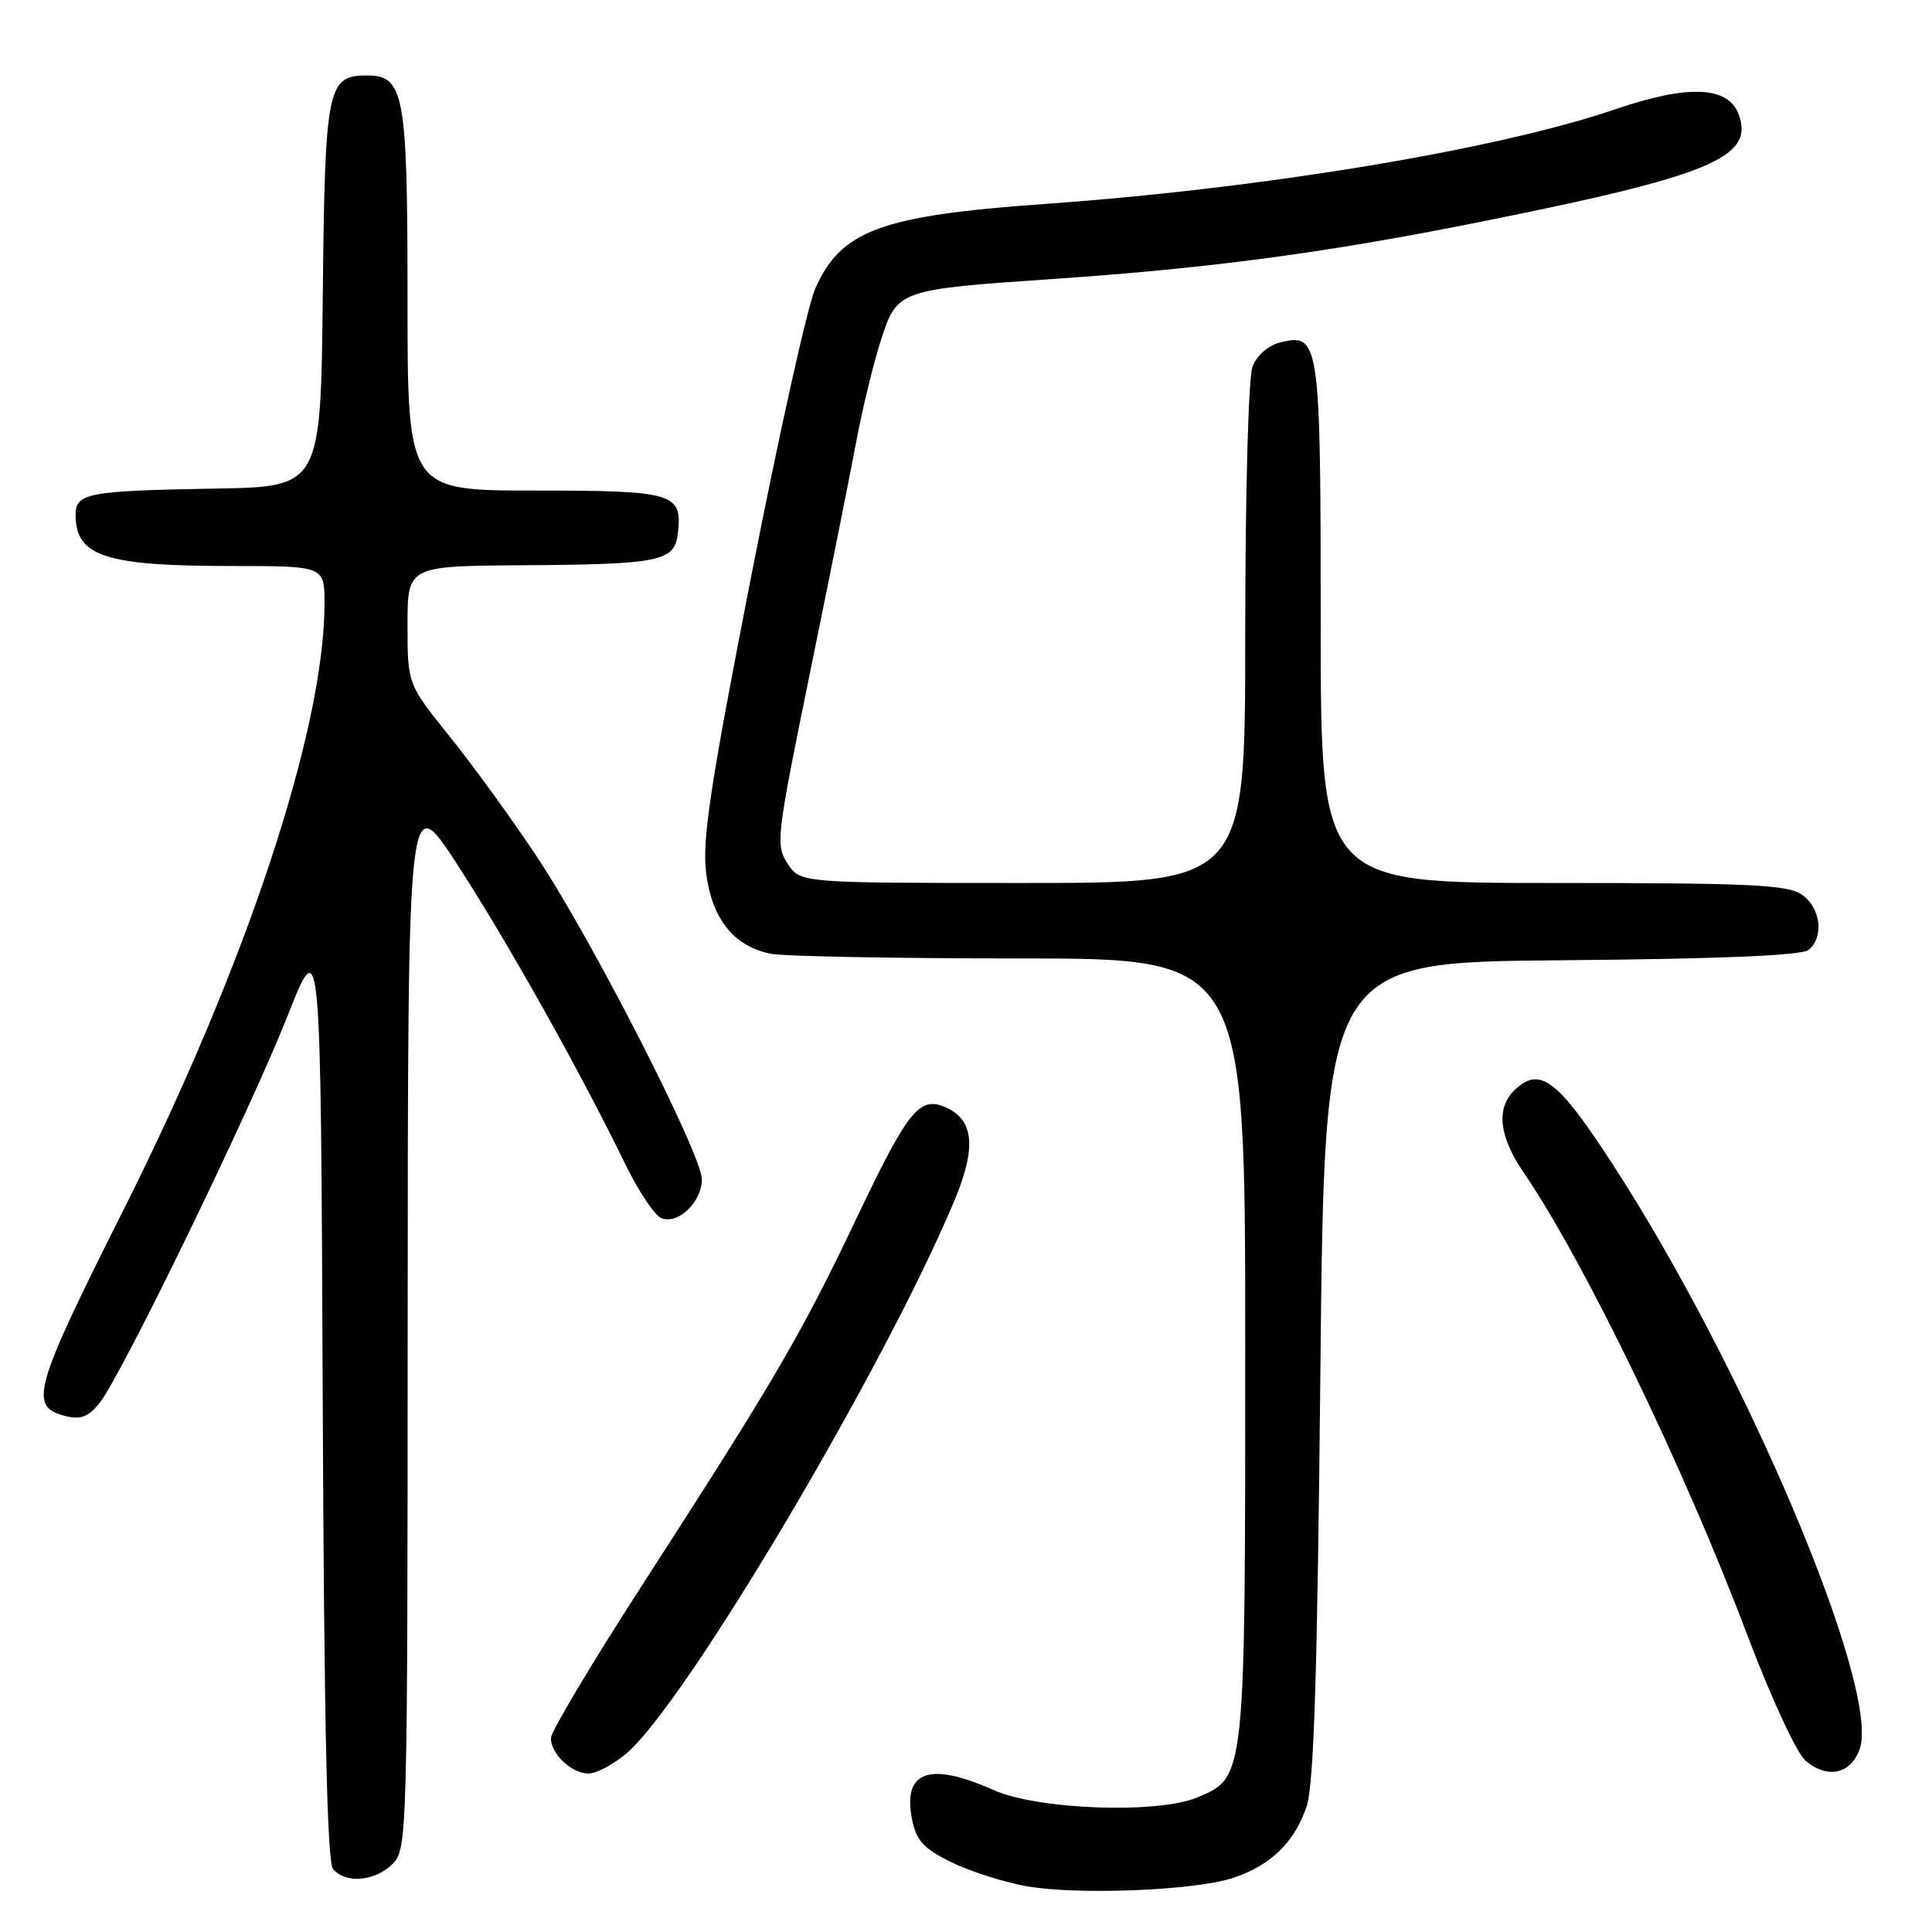 <?xml version="1.0" encoding="UTF-8" standalone="no"?>
<!DOCTYPE svg PUBLIC "-//W3C//DTD SVG 1.1//EN" "http://www.w3.org/Graphics/SVG/1.1/DTD/svg11.dtd" >
<svg xmlns="http://www.w3.org/2000/svg" xmlns:xlink="http://www.w3.org/1999/xlink" version="1.1" viewBox="0 0 256 256">
 <g >
 <path fill="currentColor"
d=" M 163.30 248.86 C 168.31 247.24 171.54 244.12 173.13 239.37 C 174.10 236.48 174.56 221.83 174.96 181.50 C 175.50 127.50 175.50 127.50 206.91 127.24 C 228.06 127.06 238.77 126.61 239.66 125.86 C 241.72 124.16 241.25 120.29 238.78 118.56 C 236.88 117.23 232.02 117.00 205.78 117.00 C 175.00 117.00 175.00 117.00 175.00 82.69 C 175.00 45.10 174.85 44.07 169.62 45.38 C 168.03 45.78 166.54 47.09 165.96 48.59 C 165.42 50.04 165.00 65.33 165.00 84.07 C 165.00 117.00 165.00 117.00 135.52 117.00 C 106.05 117.00 106.05 117.00 104.36 114.43 C 102.75 111.97 102.88 110.91 107.32 89.18 C 109.87 76.71 112.64 62.90 113.46 58.50 C 114.29 54.10 115.76 48.05 116.73 45.06 C 118.90 38.41 119.00 38.37 139.50 36.97 C 160.47 35.53 175.68 33.50 196.00 29.43 C 226.53 23.32 232.40 20.90 230.43 15.27 C 229.08 11.40 223.79 11.15 214.03 14.48 C 198.39 19.82 167.37 24.97 138.50 27.02 C 116.70 28.57 111.41 30.52 108.01 38.28 C 106.99 40.60 103.18 57.76 99.53 76.40 C 94.14 103.95 93.02 111.31 93.56 115.63 C 94.32 121.75 97.23 125.40 102.14 126.38 C 103.85 126.72 118.69 127.00 135.12 127.00 C 165.00 127.00 165.00 127.00 165.00 178.60 C 165.00 235.78 165.03 235.48 158.68 238.16 C 153.41 240.38 137.51 239.81 131.62 237.18 C 123.17 233.40 119.60 234.67 120.84 241.01 C 121.40 243.87 122.33 244.90 126.01 246.73 C 128.48 247.95 132.97 249.39 136.00 249.93 C 142.75 251.12 158.15 250.52 163.30 248.86 Z  M 52.00 247.00 C 53.96 245.04 54.00 243.65 54.02 174.75 C 54.05 104.50 54.05 104.50 60.56 114.50 C 67.17 124.66 76.95 142.10 82.80 154.15 C 84.57 157.80 86.76 161.08 87.66 161.42 C 89.87 162.27 93.00 159.26 93.00 156.28 C 93.00 152.98 78.44 124.50 71.13 113.50 C 67.84 108.55 62.64 101.38 59.57 97.57 C 54.00 90.64 54.00 90.64 54.00 82.82 C 54.00 75.00 54.00 75.00 69.25 74.90 C 87.53 74.78 89.39 74.40 89.82 70.65 C 90.44 65.34 89.31 65.00 70.88 65.00 C 54.00 65.00 54.00 65.00 54.00 39.72 C 54.00 12.36 53.57 10.00 48.60 10.00 C 43.37 10.00 43.06 11.54 42.77 39.06 C 42.50 64.50 42.50 64.50 28.50 64.74 C 11.52 65.04 10.00 65.33 10.02 68.27 C 10.05 73.73 13.97 75.00 30.74 75.00 C 43.00 75.00 43.00 75.00 43.00 79.96 C 43.00 96.61 32.63 127.93 16.43 160.18 C 4.38 184.18 3.75 186.40 8.70 187.64 C 10.69 188.14 11.72 187.74 13.20 185.89 C 16.08 182.30 33.20 147.06 38.15 134.50 C 42.50 123.50 42.50 123.50 42.76 184.91 C 42.94 228.24 43.34 246.71 44.13 247.66 C 45.76 249.62 49.70 249.30 52.00 247.00 Z  M 82.99 232.35 C 90.71 225.86 117.00 181.59 126.40 159.24 C 129.39 152.14 129.09 148.46 125.40 146.77 C 121.84 145.15 120.37 146.97 113.36 161.71 C 106.16 176.83 102.51 183.07 85.36 209.62 C 78.56 220.14 73.00 229.44 73.00 230.30 C 73.00 232.42 75.74 235.00 77.99 235.00 C 79.01 235.00 81.26 233.81 82.99 232.35 Z  M 246.42 231.76 C 249.20 223.81 231.35 181.51 213.77 154.40 C 206.32 142.90 203.98 141.16 200.57 144.57 C 198.22 146.92 198.67 150.65 201.86 155.32 C 209.86 167.00 223.10 194.36 231.47 216.50 C 234.66 224.94 238.06 232.29 239.24 233.30 C 242.12 235.76 245.25 235.09 246.42 231.76 Z "/>
</g>
</svg>